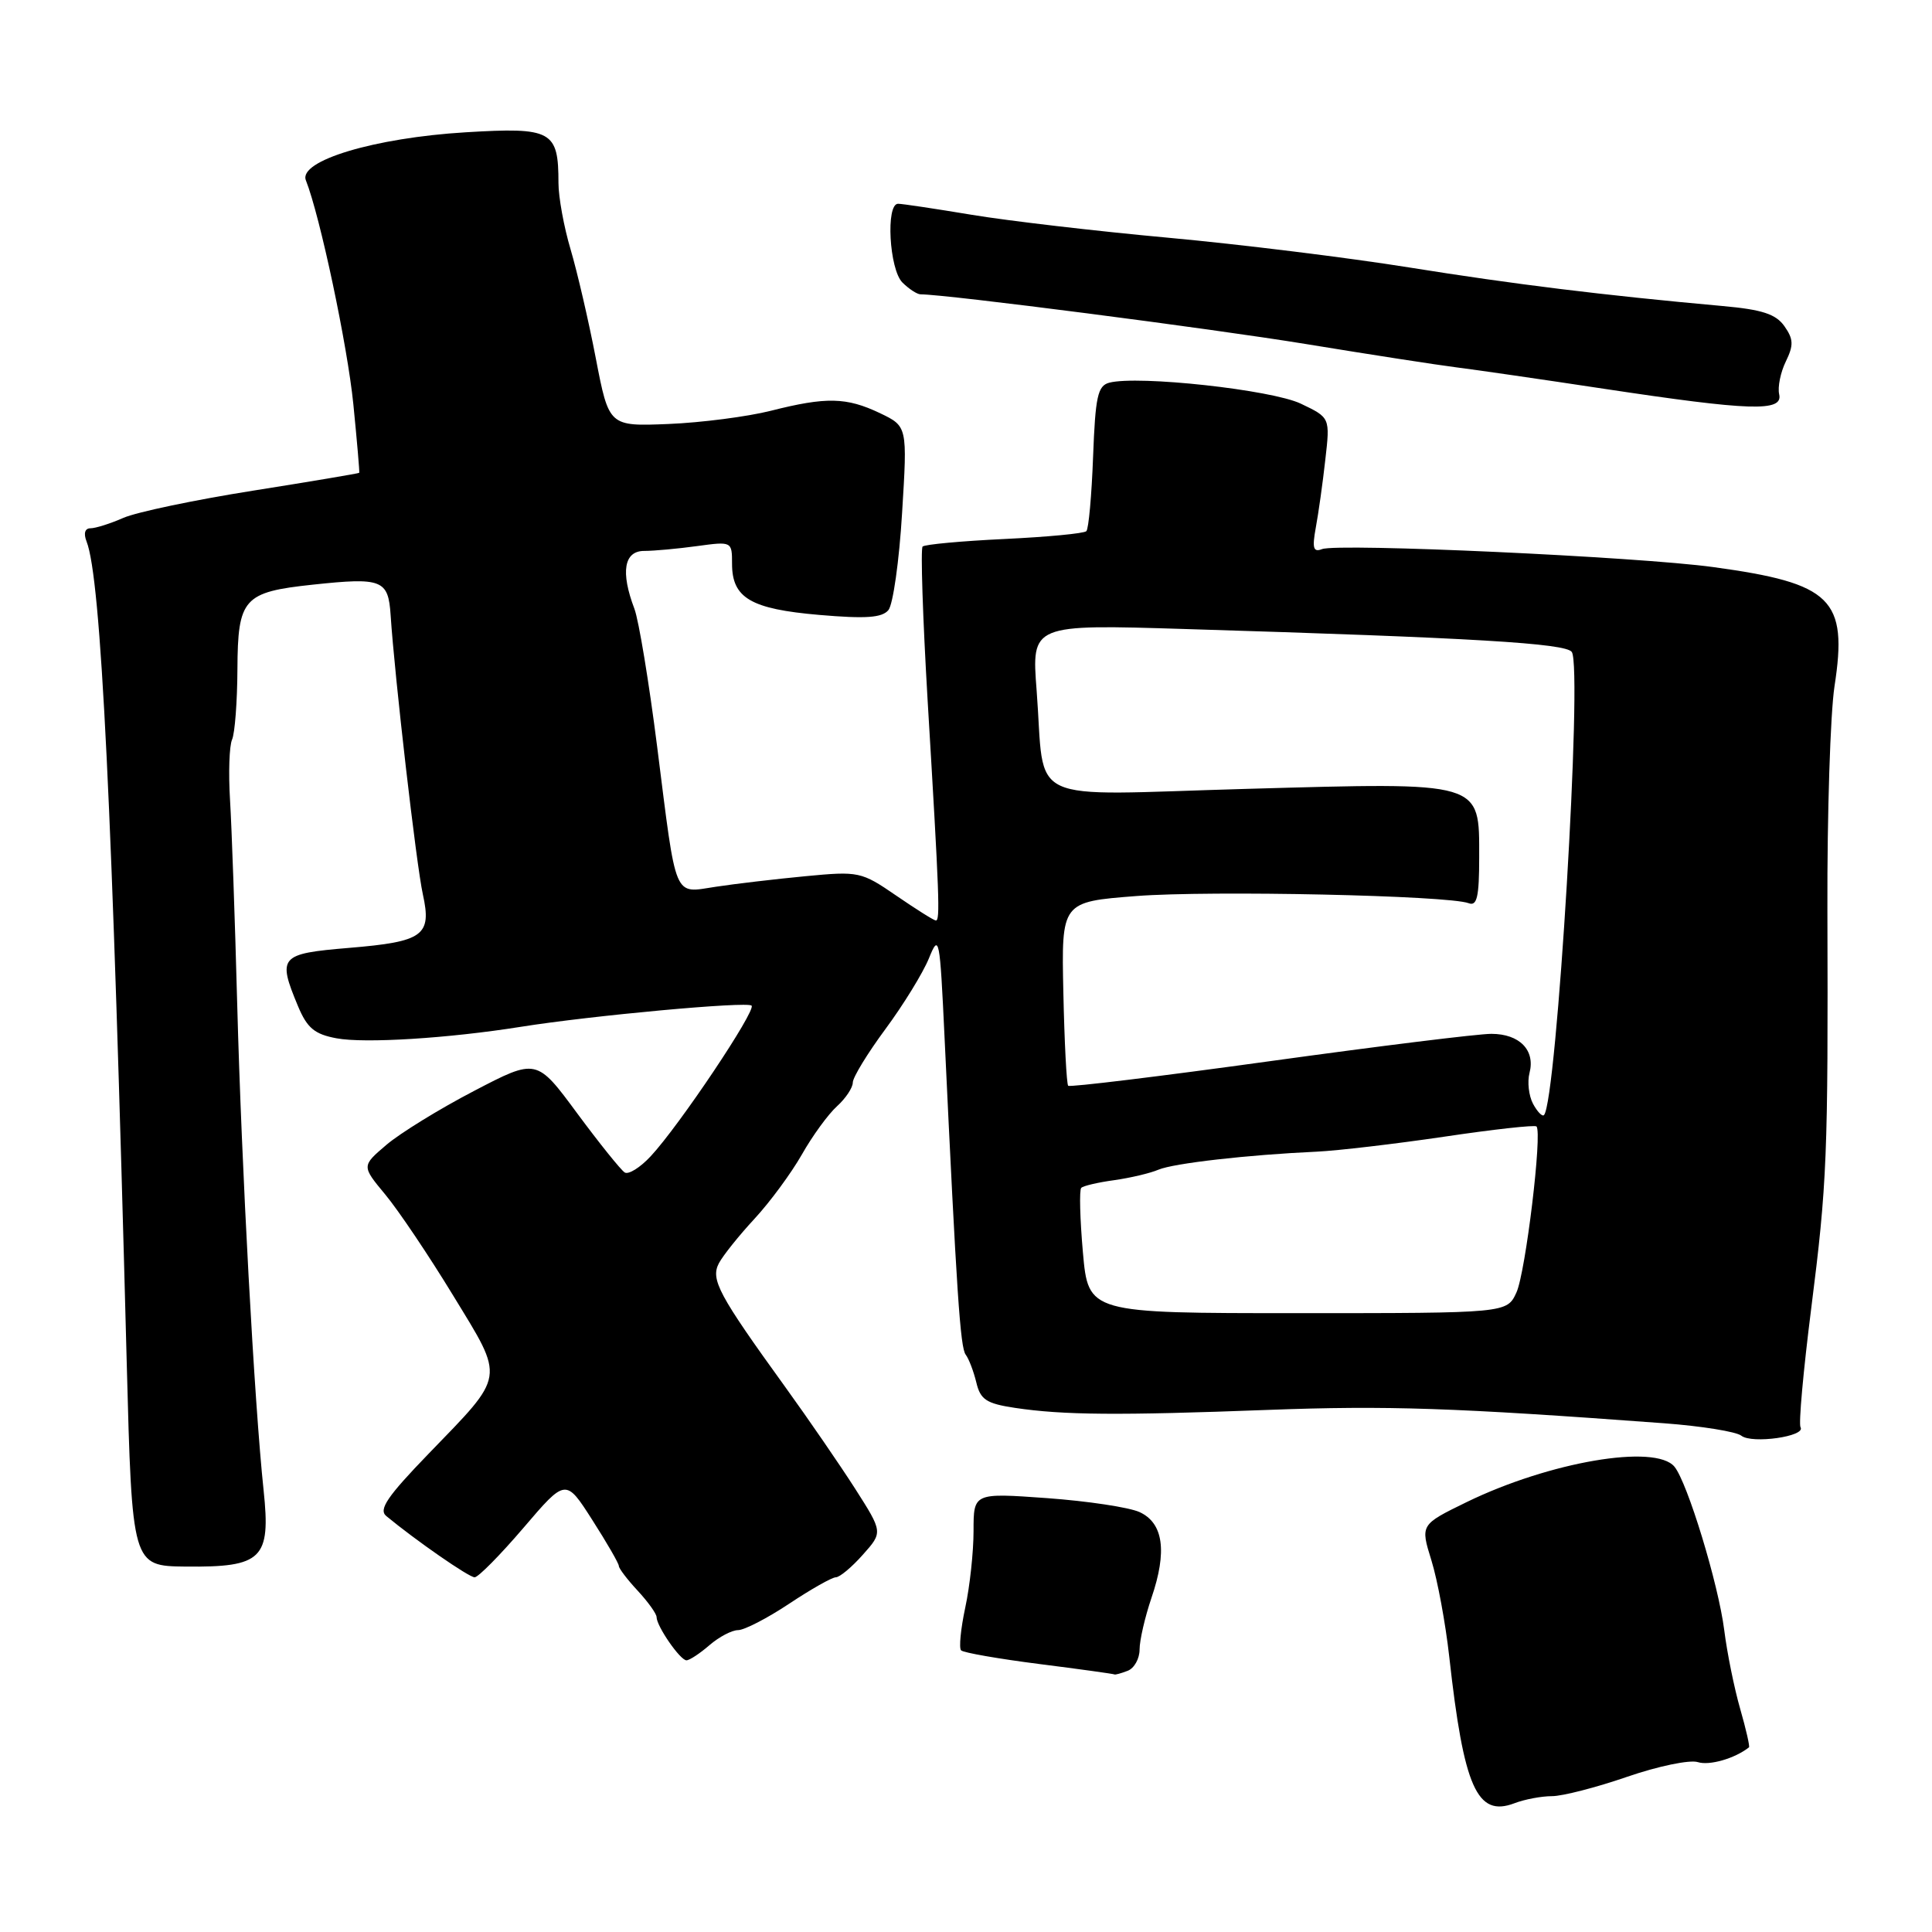 <?xml version="1.0" encoding="UTF-8" standalone="no"?>
<!DOCTYPE svg PUBLIC "-//W3C//DTD SVG 1.1//EN" "http://www.w3.org/Graphics/SVG/1.1/DTD/svg11.dtd" >
<svg xmlns="http://www.w3.org/2000/svg" xmlns:xlink="http://www.w3.org/1999/xlink" version="1.1" viewBox="0 0 256 256">
 <g >
 <path fill="currentColor"
d=" M 205.65 238.00 C 207.03 238.00 211.51 236.85 215.59 235.44 C 219.68 234.03 223.90 233.15 224.97 233.49 C 226.51 233.98 229.88 233.01 231.75 231.53 C 231.88 231.43 231.36 229.13 230.58 226.42 C 229.80 223.71 228.85 219.03 228.47 216.00 C 227.70 209.89 223.59 196.42 221.87 194.34 C 219.34 191.30 205.34 193.69 194.35 199.03 C 188.20 202.03 188.20 202.03 189.67 206.76 C 190.48 209.37 191.54 215.10 192.03 219.50 C 193.96 236.87 195.71 240.82 200.67 238.94 C 202.02 238.42 204.26 238.00 205.65 238.00 Z  M 149.42 221.39 C 150.29 221.06 151.00 219.79 151.00 218.57 C 151.00 217.35 151.71 214.28 152.57 211.74 C 154.68 205.57 154.16 201.82 151.00 200.36 C 149.62 199.73 144.11 198.90 138.75 198.51 C 129.00 197.81 129.00 197.81 129.00 202.86 C 129.00 205.63 128.51 210.20 127.90 213.02 C 127.30 215.83 127.05 218.38 127.35 218.68 C 127.65 218.99 132.31 219.80 137.70 220.49 C 143.09 221.17 147.58 221.80 147.67 221.87 C 147.76 221.94 148.55 221.73 149.42 221.39 Z  M 94.00 218.00 C 95.27 216.90 96.98 216.00 97.80 216.00 C 98.62 216.00 101.67 214.43 104.57 212.50 C 107.47 210.57 110.25 209.00 110.75 209.00 C 111.26 209.00 112.87 207.66 114.33 206.01 C 116.99 203.03 116.99 203.03 113.31 197.26 C 111.28 194.09 107.12 188.04 104.06 183.80 C 95.19 171.52 94.13 169.54 95.26 167.38 C 95.81 166.35 97.93 163.70 99.97 161.50 C 102.01 159.30 104.83 155.47 106.24 153.00 C 107.64 150.52 109.74 147.64 110.90 146.59 C 112.05 145.55 113.00 144.13 113.00 143.44 C 113.00 142.76 114.95 139.57 117.33 136.35 C 119.71 133.13 122.29 128.93 123.08 127.00 C 124.44 123.65 124.53 124.12 125.16 137.50 C 126.76 171.39 127.24 178.56 127.96 179.50 C 128.38 180.05 129.01 181.71 129.37 183.19 C 129.91 185.46 130.70 185.98 134.48 186.55 C 140.90 187.51 148.17 187.57 168.00 186.82 C 183.86 186.23 192.55 186.52 220.50 188.59 C 225.45 188.96 230.06 189.70 230.74 190.24 C 232.14 191.35 239.32 190.33 238.58 189.12 C 238.31 188.69 238.95 181.63 239.99 173.42 C 242.10 156.78 242.24 153.26 242.14 120.50 C 242.10 107.85 242.53 94.55 243.08 90.94 C 244.87 79.37 242.75 77.29 227.00 75.14 C 217.03 73.77 177.29 71.95 175.18 72.76 C 174.02 73.21 173.85 72.64 174.35 69.91 C 174.70 68.03 175.27 63.99 175.61 60.92 C 176.25 55.34 176.25 55.34 172.37 53.49 C 168.53 51.65 150.81 49.71 146.98 50.71 C 145.45 51.12 145.14 52.55 144.84 60.51 C 144.65 65.64 144.25 70.08 143.95 70.38 C 143.65 70.69 138.76 71.15 133.08 71.42 C 127.40 71.69 122.53 72.14 122.25 72.42 C 121.97 72.70 122.27 81.83 122.91 92.72 C 124.48 118.94 124.59 122.01 124.00 121.97 C 123.72 121.95 121.36 120.46 118.75 118.67 C 114.12 115.49 113.79 115.43 106.75 116.10 C 102.76 116.48 97.41 117.11 94.85 117.50 C 89.18 118.35 89.68 119.53 87.08 98.97 C 86.00 90.43 84.64 82.19 84.06 80.66 C 82.21 75.79 82.68 73.00 85.36 73.00 C 86.66 73.00 89.81 72.71 92.36 72.36 C 96.98 71.73 97.00 71.74 97.00 74.71 C 97.00 79.24 99.48 80.70 108.56 81.48 C 114.73 82.01 116.87 81.86 117.72 80.84 C 118.33 80.10 119.15 74.32 119.53 67.99 C 120.24 56.49 120.24 56.49 116.59 54.74 C 112.15 52.63 109.49 52.57 102.14 54.43 C 99.04 55.21 92.94 56.00 88.59 56.18 C 80.69 56.50 80.69 56.50 78.95 47.49 C 78.00 42.53 76.49 36.04 75.61 33.06 C 74.72 30.08 74.00 26.11 74.00 24.25 C 74.00 17.31 73.14 16.84 61.69 17.53 C 49.63 18.26 39.51 21.30 40.53 23.89 C 42.42 28.67 46.04 45.79 46.82 53.56 C 47.31 58.48 47.66 62.57 47.60 62.65 C 47.55 62.73 41.20 63.80 33.50 65.02 C 25.80 66.24 18.08 67.86 16.35 68.62 C 14.62 69.38 12.66 70.00 11.99 70.00 C 11.25 70.00 11.05 70.67 11.47 71.75 C 13.39 76.63 14.87 106.82 16.79 180.50 C 17.50 207.50 17.50 207.50 24.61 207.58 C 34.75 207.68 35.89 206.57 34.93 197.48 C 33.70 185.87 32.01 154.73 31.43 133.00 C 31.13 121.72 30.70 109.58 30.48 106.00 C 30.26 102.42 30.38 98.83 30.75 98.00 C 31.12 97.17 31.44 92.98 31.46 88.67 C 31.51 79.29 32.25 78.45 41.45 77.47 C 50.63 76.49 51.45 76.81 51.76 81.51 C 52.29 89.63 55.17 114.63 56.03 118.50 C 57.23 123.97 56.11 124.78 46.25 125.60 C 37.06 126.37 36.74 126.73 39.49 133.33 C 40.70 136.22 41.68 137.04 44.59 137.58 C 48.31 138.28 59.39 137.59 69.00 136.06 C 78.41 134.56 99.00 132.67 99.59 133.25 C 100.22 133.89 90.01 149.15 86.22 153.21 C 84.83 154.71 83.28 155.67 82.78 155.36 C 82.28 155.05 79.44 151.52 76.48 147.52 C 71.10 140.23 71.10 140.23 62.80 144.56 C 58.23 146.94 53.02 150.15 51.21 151.69 C 47.91 154.50 47.91 154.50 51.05 158.28 C 52.78 160.36 56.83 166.38 60.05 171.67 C 66.92 182.93 67.06 182.01 56.77 192.65 C 51.32 198.29 50.14 200.02 51.18 200.88 C 55.11 204.13 62.13 209.00 62.89 209.00 C 63.37 209.00 66.28 206.05 69.36 202.45 C 74.96 195.89 74.96 195.89 78.48 201.40 C 80.42 204.43 82.00 207.17 82.00 207.50 C 82.00 207.82 83.12 209.30 84.50 210.78 C 85.88 212.27 87.00 213.84 87.00 214.27 C 87.00 215.48 90.13 220.00 90.96 220.00 C 91.36 220.00 92.73 219.10 94.00 218.00 Z  M 235.75 52.25 C 235.53 51.29 235.93 49.33 236.63 47.90 C 237.68 45.74 237.65 44.94 236.45 43.23 C 235.32 41.62 233.51 41.02 228.25 40.55 C 212.30 39.11 200.58 37.66 186.79 35.45 C 178.69 34.15 164.29 32.37 154.79 31.50 C 145.28 30.63 133.56 29.26 128.75 28.46 C 123.94 27.66 119.55 27.00 119.00 27.00 C 117.35 27.00 117.83 35.68 119.57 37.43 C 120.44 38.29 121.52 39.00 121.98 39.00 C 125.36 39.00 160.40 43.52 173.00 45.58 C 181.53 46.98 190.53 48.37 193.00 48.68 C 195.47 48.99 204.25 50.26 212.50 51.51 C 231.97 54.45 236.28 54.59 235.75 52.25 Z  M 143.49 165.94 C 143.10 161.51 143.00 157.67 143.27 157.40 C 143.53 157.13 145.50 156.67 147.63 156.38 C 149.76 156.08 152.40 155.46 153.50 154.99 C 155.52 154.14 165.30 153.02 174.50 152.60 C 177.25 152.47 184.83 151.58 191.35 150.62 C 197.86 149.65 203.37 149.04 203.59 149.26 C 204.39 150.05 202.15 168.59 200.94 171.25 C 199.68 174.00 199.68 174.00 171.94 174.00 C 144.21 174.00 144.21 174.00 143.49 165.94 Z  M 203.13 146.25 C 202.57 145.19 202.36 143.35 202.67 142.16 C 203.45 139.16 201.35 137.00 197.63 136.99 C 195.91 136.98 182.67 138.62 168.21 140.62 C 153.75 142.62 141.75 144.08 141.54 143.87 C 141.33 143.66 141.04 138.09 140.90 131.50 C 140.64 119.50 140.64 119.50 150.57 118.73 C 160.40 117.97 191.93 118.65 194.61 119.68 C 195.71 120.10 196.00 118.84 196.00 113.63 C 196.00 103.46 196.64 103.65 165.17 104.53 C 135.28 105.37 138.54 106.90 137.36 91.50 C 136.68 82.72 136.68 82.72 157.09 83.35 C 195.27 84.51 207.48 85.24 208.27 86.39 C 209.73 88.52 206.27 146.06 204.58 147.76 C 204.35 147.98 203.70 147.31 203.13 146.25 Z "/>
</g>
</svg>